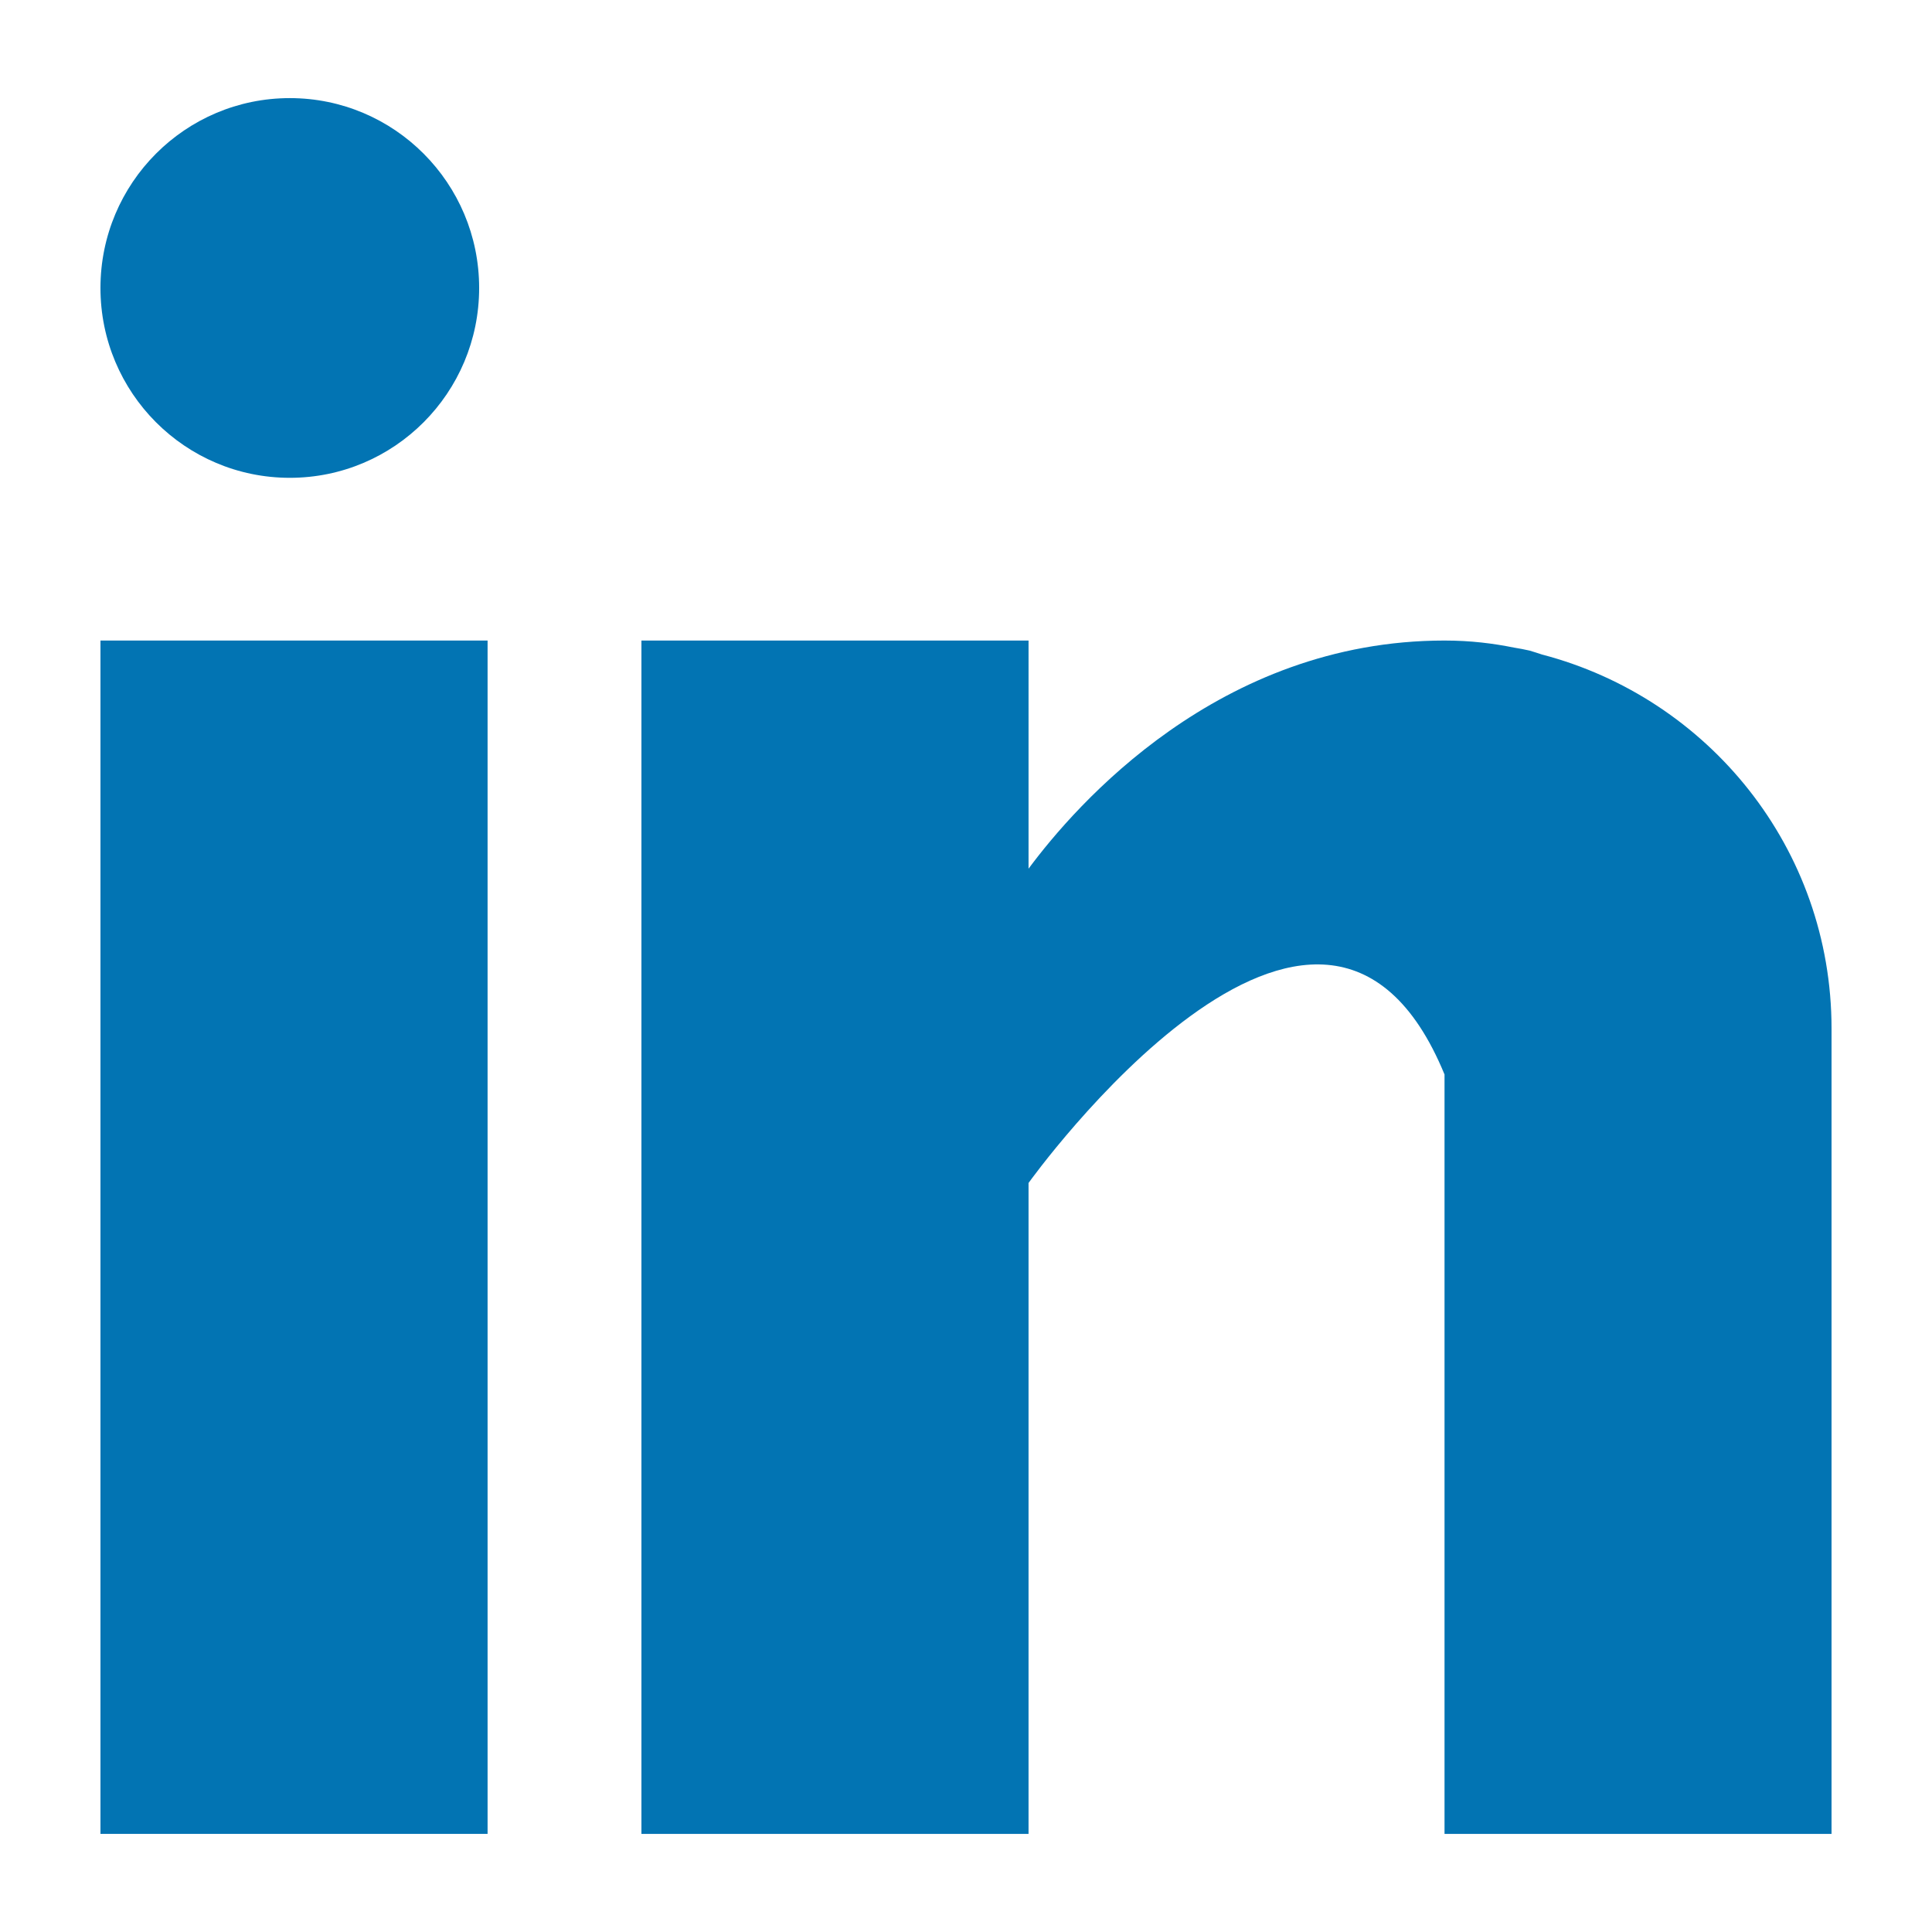 <svg xmlns="http://www.w3.org/2000/svg" xmlns:xlink="http://www.w3.org/1999/xlink" style="enable-background:new 0 0 512 512" width="512" height="512" version="1.1" viewBox="0 0 512 512" xml:space="preserve"><g id="_x32_01-linkedin"><g><rect style="fill:#0274b3" width="102.59" height="316.249" x="26.623" y="169.75"/><path d="M408.65,173.458c-1.092-0.341-2.123-0.715-3.268-1.037c-1.381-0.313-2.754-0.577-4.16-0.8 c-5.443-1.095-11.414-1.871-18.408-1.871c-59.805,0-97.746,43.617-110.238,60.461V169.75h-102.59v316.249h102.588V313.501 c0,0,77.525-108.273,110.24-28.754v201.252h102.563V272.588C485.377,224.804,452.717,184.986,408.65,173.458z" style="fill:#0274b3"/><path d="M76.802,126.626c27.708,0,50.176-22.522,50.176-50.313c0-27.785-22.469-50.312-50.176-50.312 c-27.71,0-50.179,22.526-50.179,50.312C26.623,104.103,49.092,126.626,76.802,126.626z" style="fill:#0274b3"/></g></g></svg>